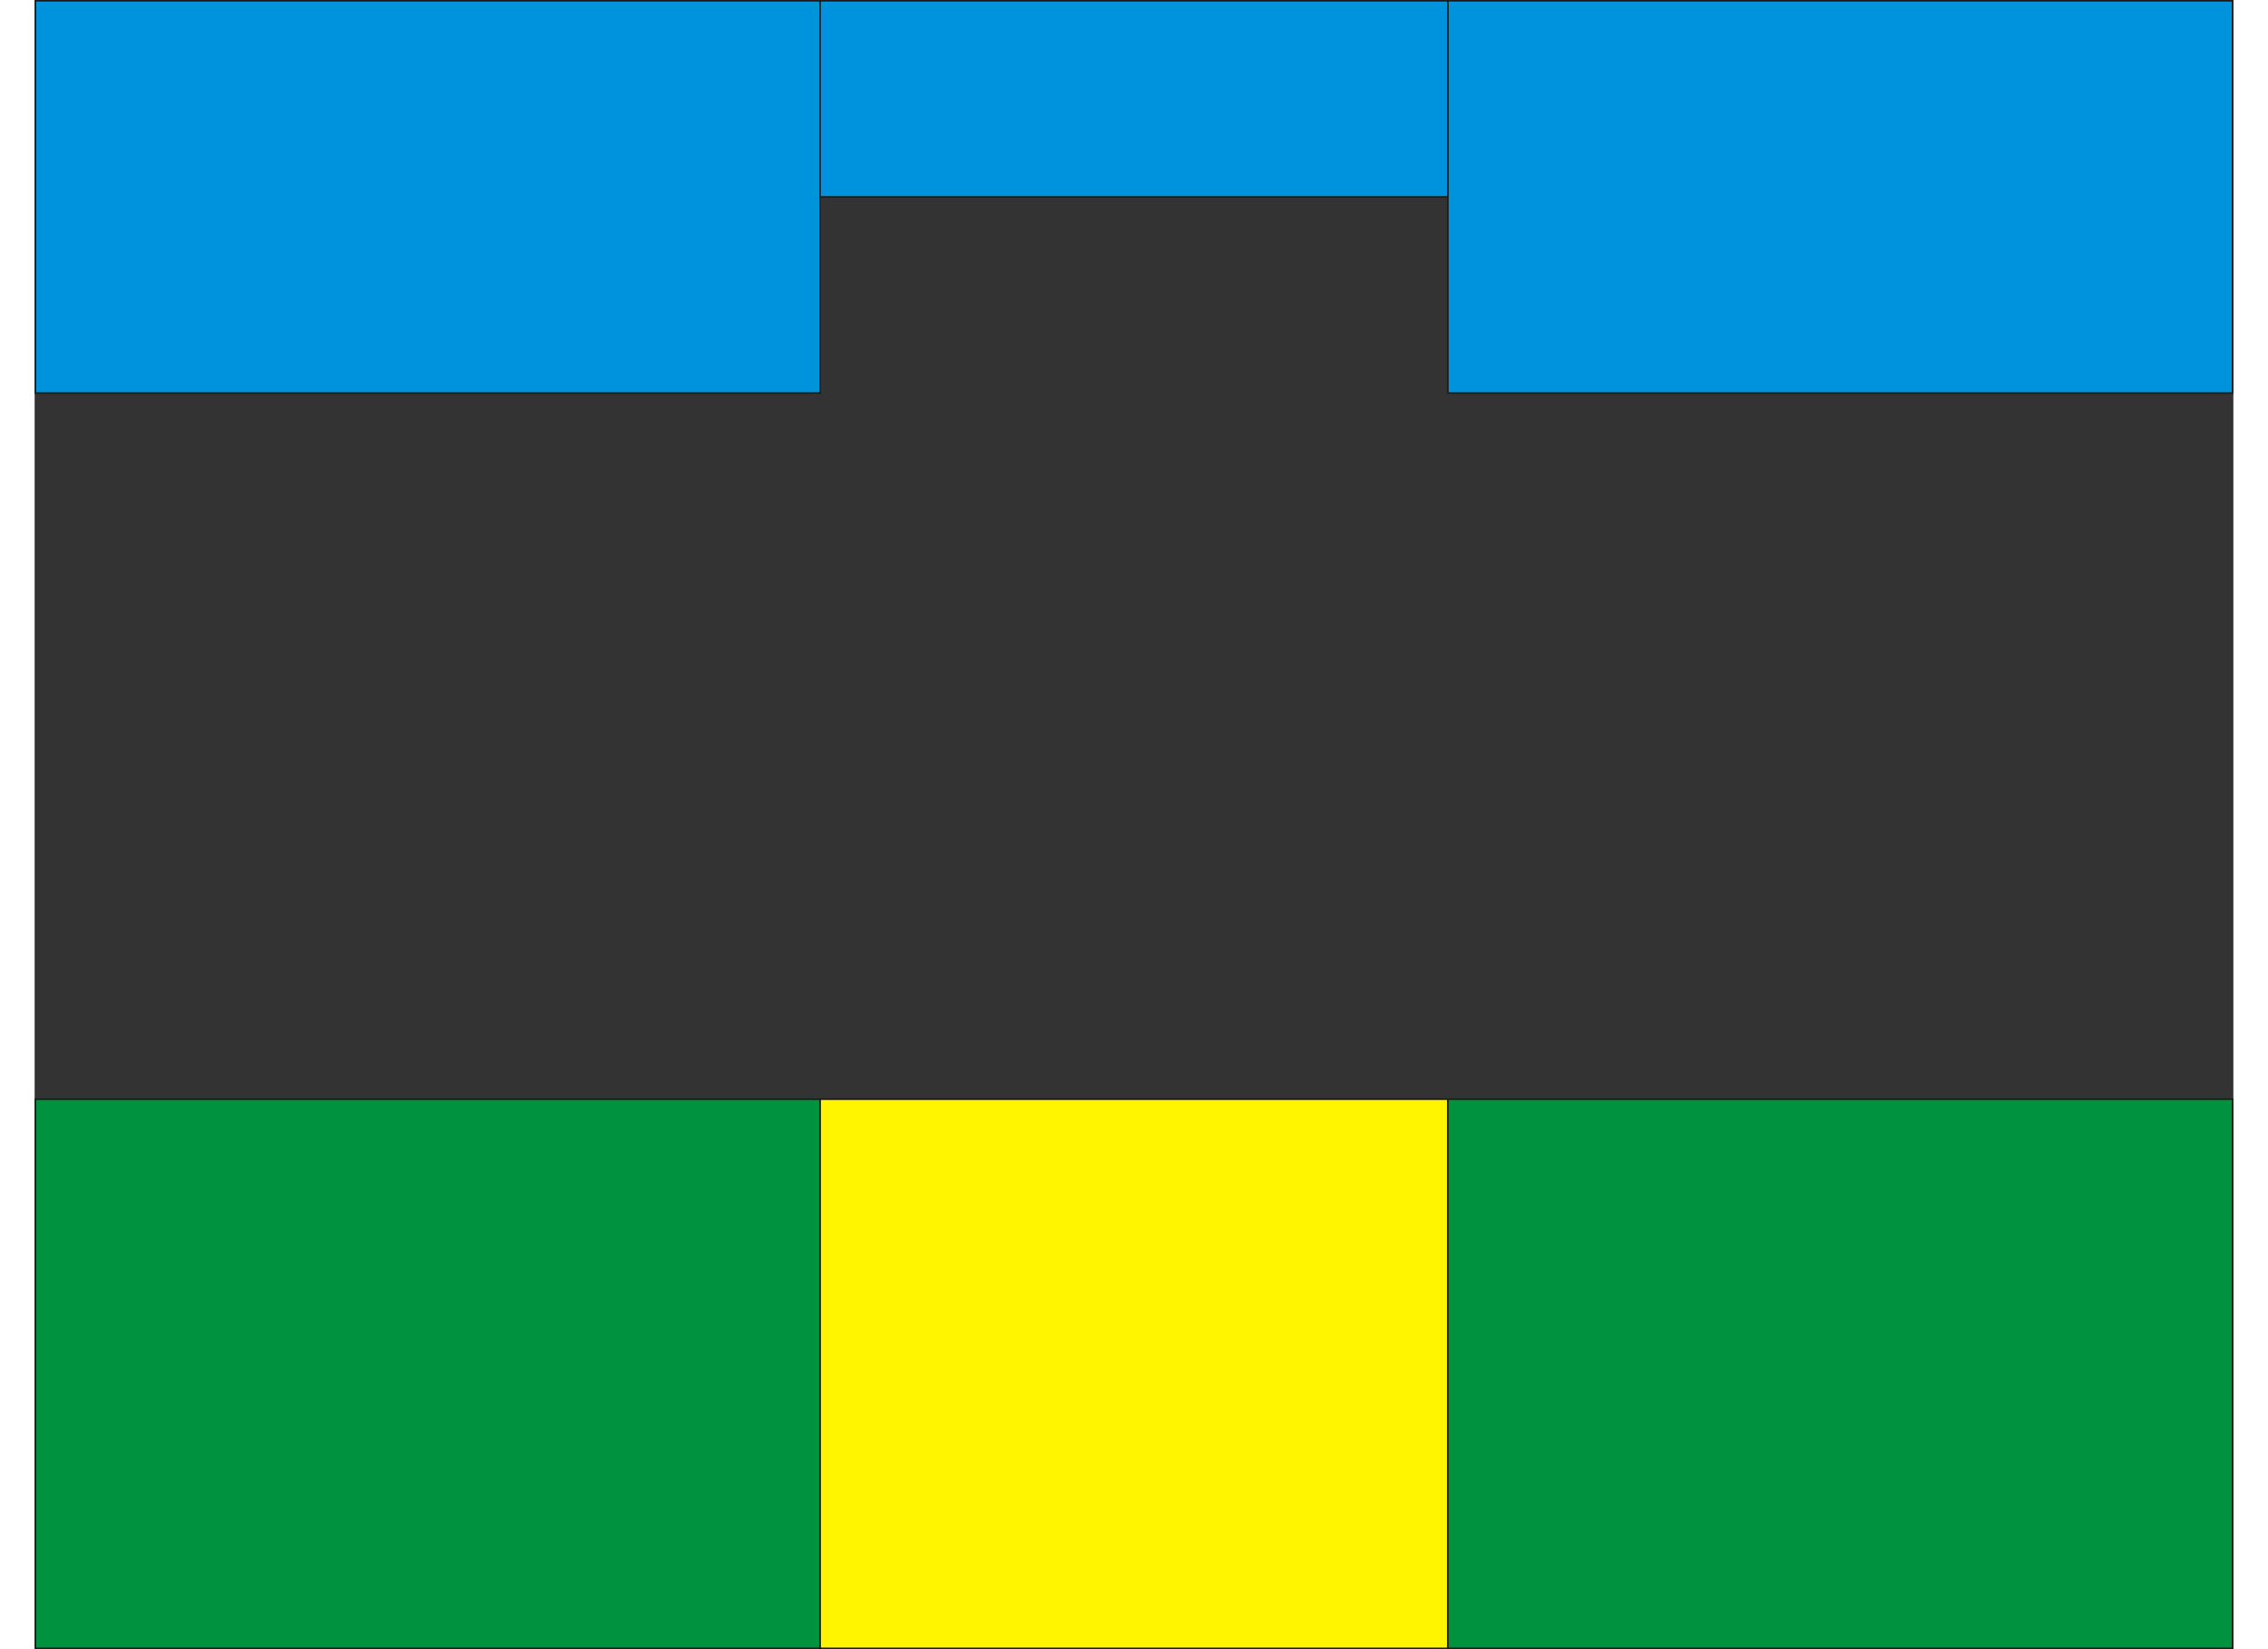 <?xml version="1.0" encoding="UTF-8"?>
<!DOCTYPE svg PUBLIC "-//W3C//DTD SVG 1.1//EN" "http://www.w3.org/Graphics/SVG/1.1/DTD/svg11.dtd">
<!-- Creator: CorelDRAW -->
<svg xmlns="http://www.w3.org/2000/svg" xml:space="preserve" width="330px" height="240px" style="shape-rendering:geometricPrecision; text-rendering:geometricPrecision; image-rendering:optimizeQuality; fill-rule:evenodd; clip-rule:evenodd"
viewBox="0 0 318.72 239.097"
 xmlns:xlink="http://www.w3.org/1999/xlink">
 <rect x="0" y="0" width="318.72" height="239.097" fill="#333333" stroke="none"/>
 <defs>
  <style type="text/css">
   <![CDATA[
    .str0 {stroke:#1F1A17;stroke-width:0.227}
    .fil0 {fill:#00923F}
    .fil1 {fill:#0093DD}
    .fil2 {fill:#FFF500}
   ]]>
  </style>
 </defs>
 <g id="Capa_x0020_1">
  <rect class="fil0 str0" x="0.114" y="159.36" width="113.747" height="79.623"/>
  <rect class="fil1 str0" x="0.114" y="0.114" width="113.747" height="56.874"/>
  <rect class="fil1 str0" x="113.861" y="0.114" width="90.998" height="28.437"/>
  <rect class="fil2 str0" x="113.861" y="159.36" width="90.998" height="79.623"/>
  <rect class="fil0 str0" x="204.859" y="159.36" width="113.747" height="79.623"/>
  <rect class="fil1 str0" x="204.859" y="0.114" width="113.747" height="56.874"/>
 </g>
</svg>
